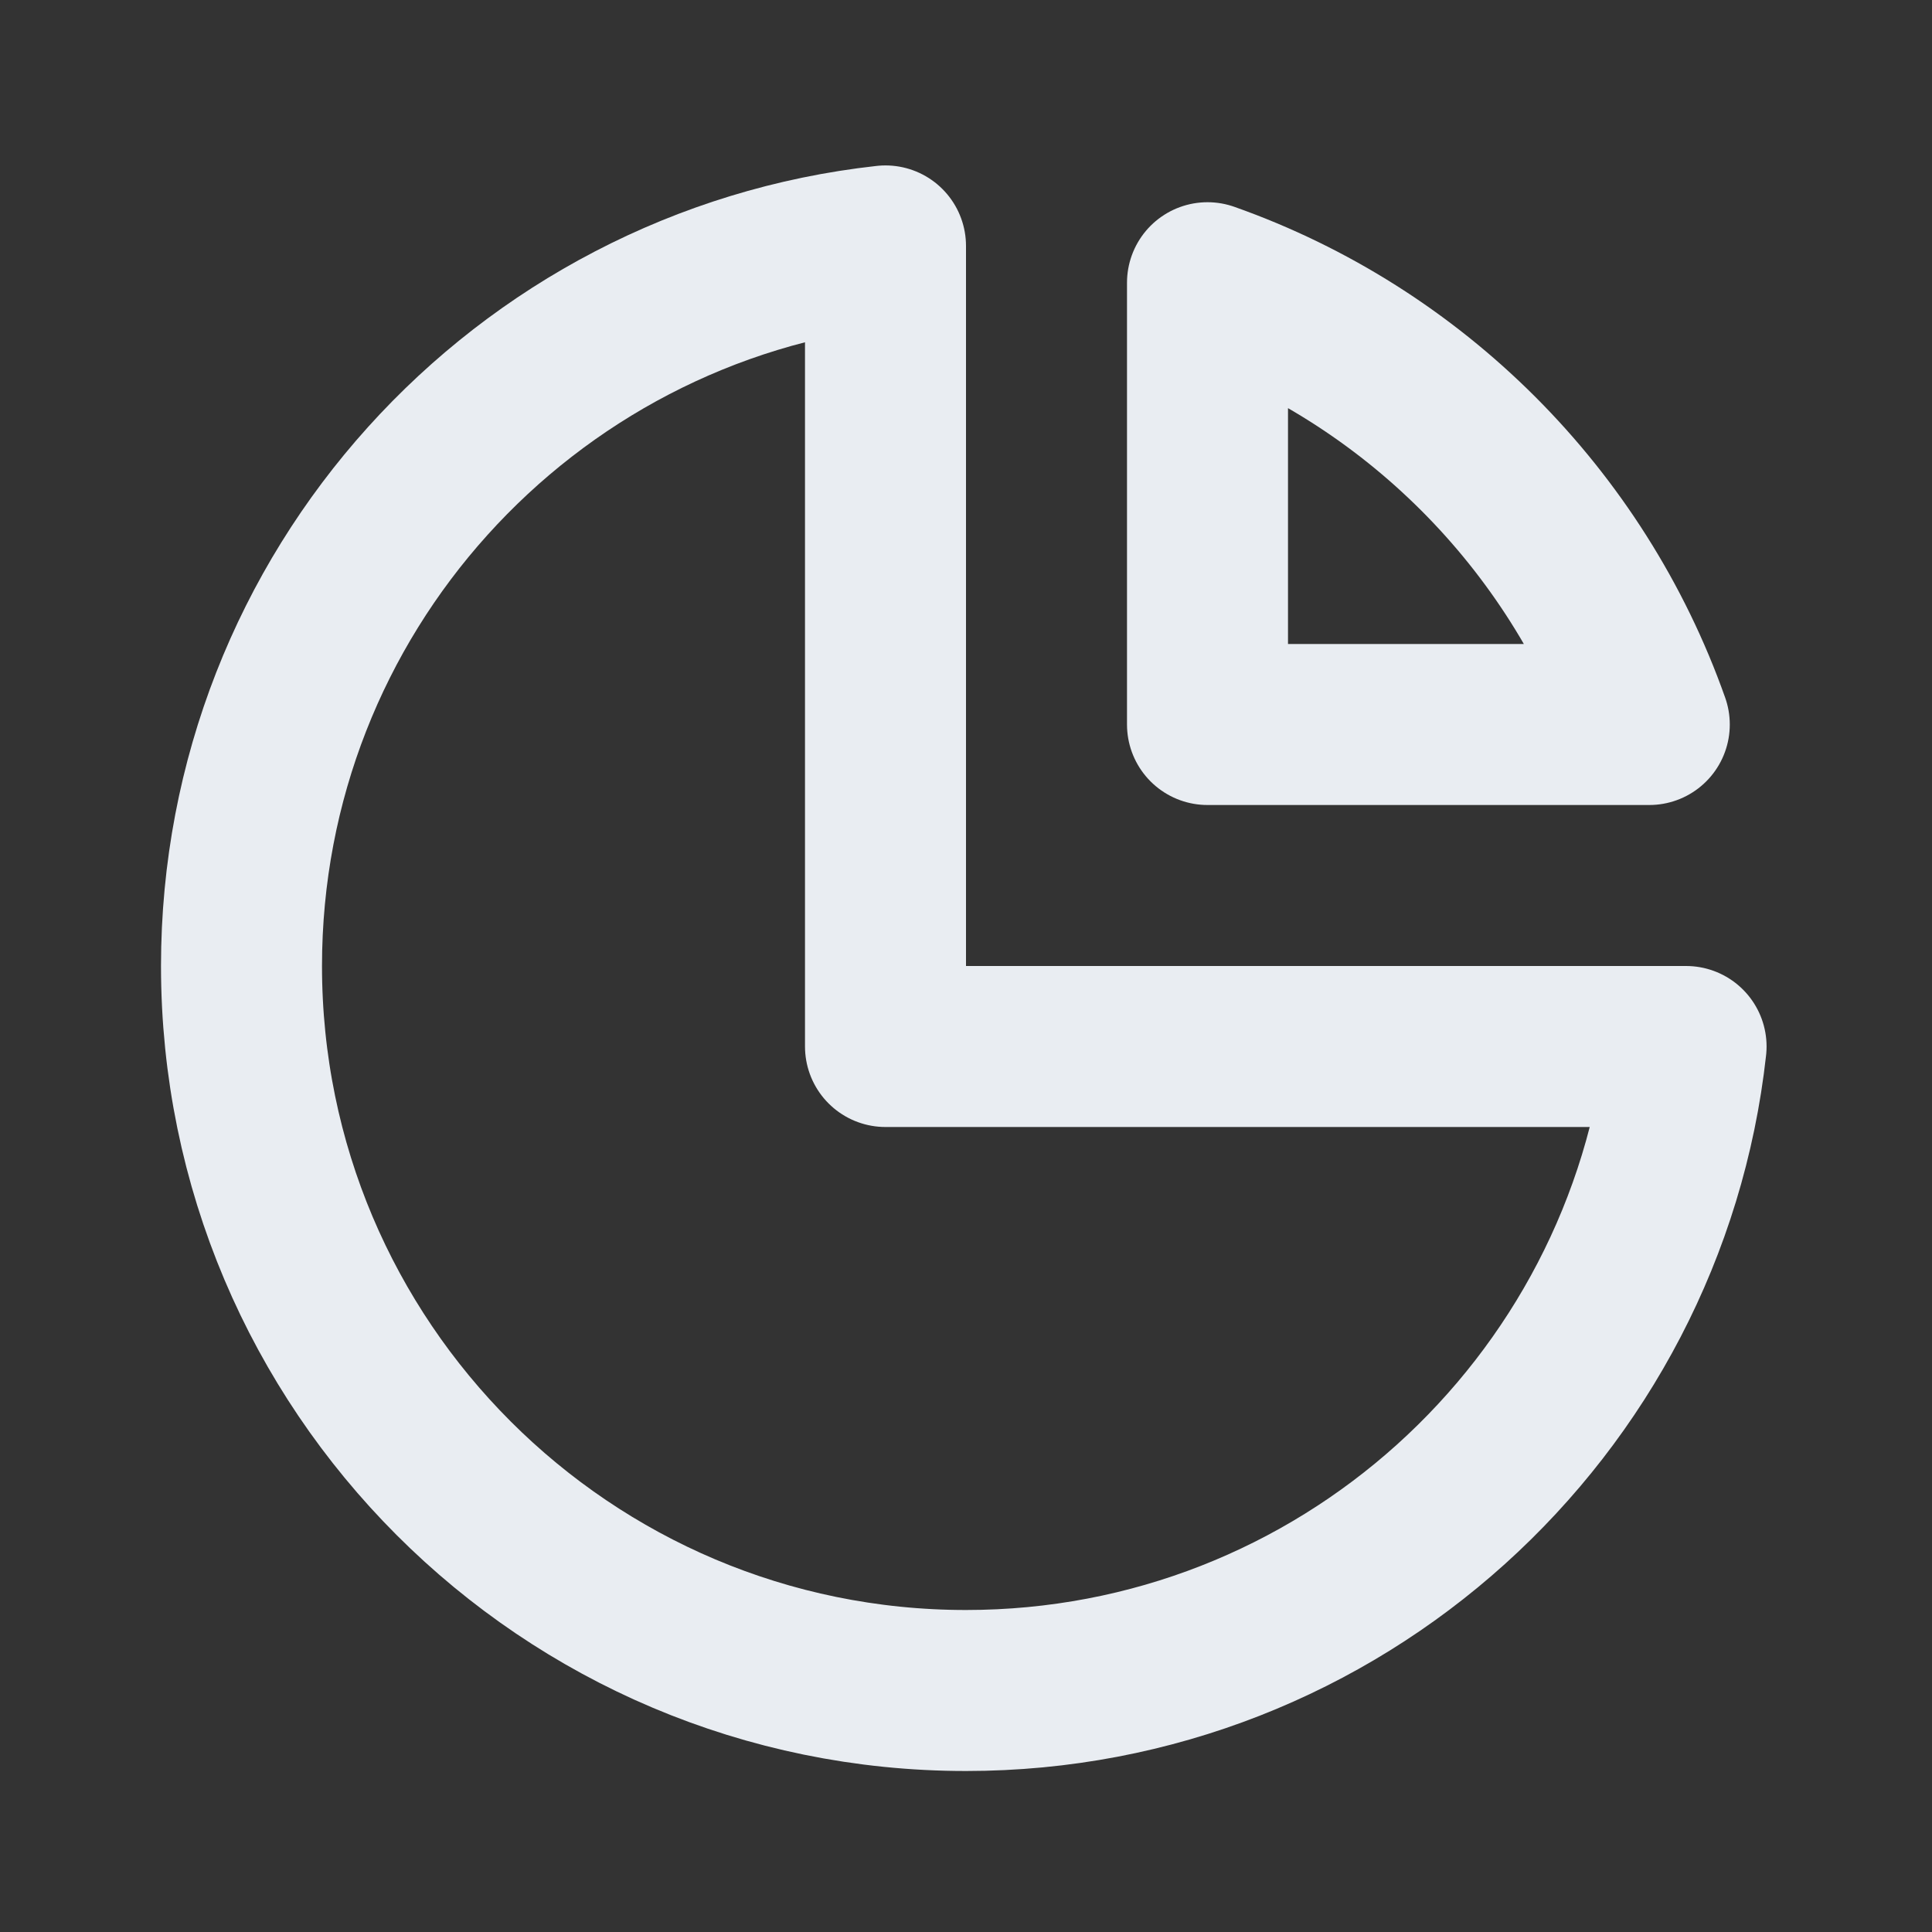 <svg width="24" height="24" viewBox="0 0 24 24" fill="none" xmlns="http://www.w3.org/2000/svg">
<rect x="0" y="0" width="24" height="24" fill="#333333" stroke="none"/>
<path d="M11 3.055C6.5 3.552 3 7.367 3 12C3 16.97 7.029 21 12 21C16.633 21 20.448 17.5 20.945 13H11V3.055Z" stroke="#E9EDF2" stroke-width="2" stroke-linecap="round" stroke-linejoin="round"/>
<path d="M20.488 9H15V3.512C17.557 4.416 19.584 6.443 20.488 9Z" stroke="#E9EDF2" stroke-width="2" stroke-linecap="round" stroke-linejoin="round"/>
</svg>
